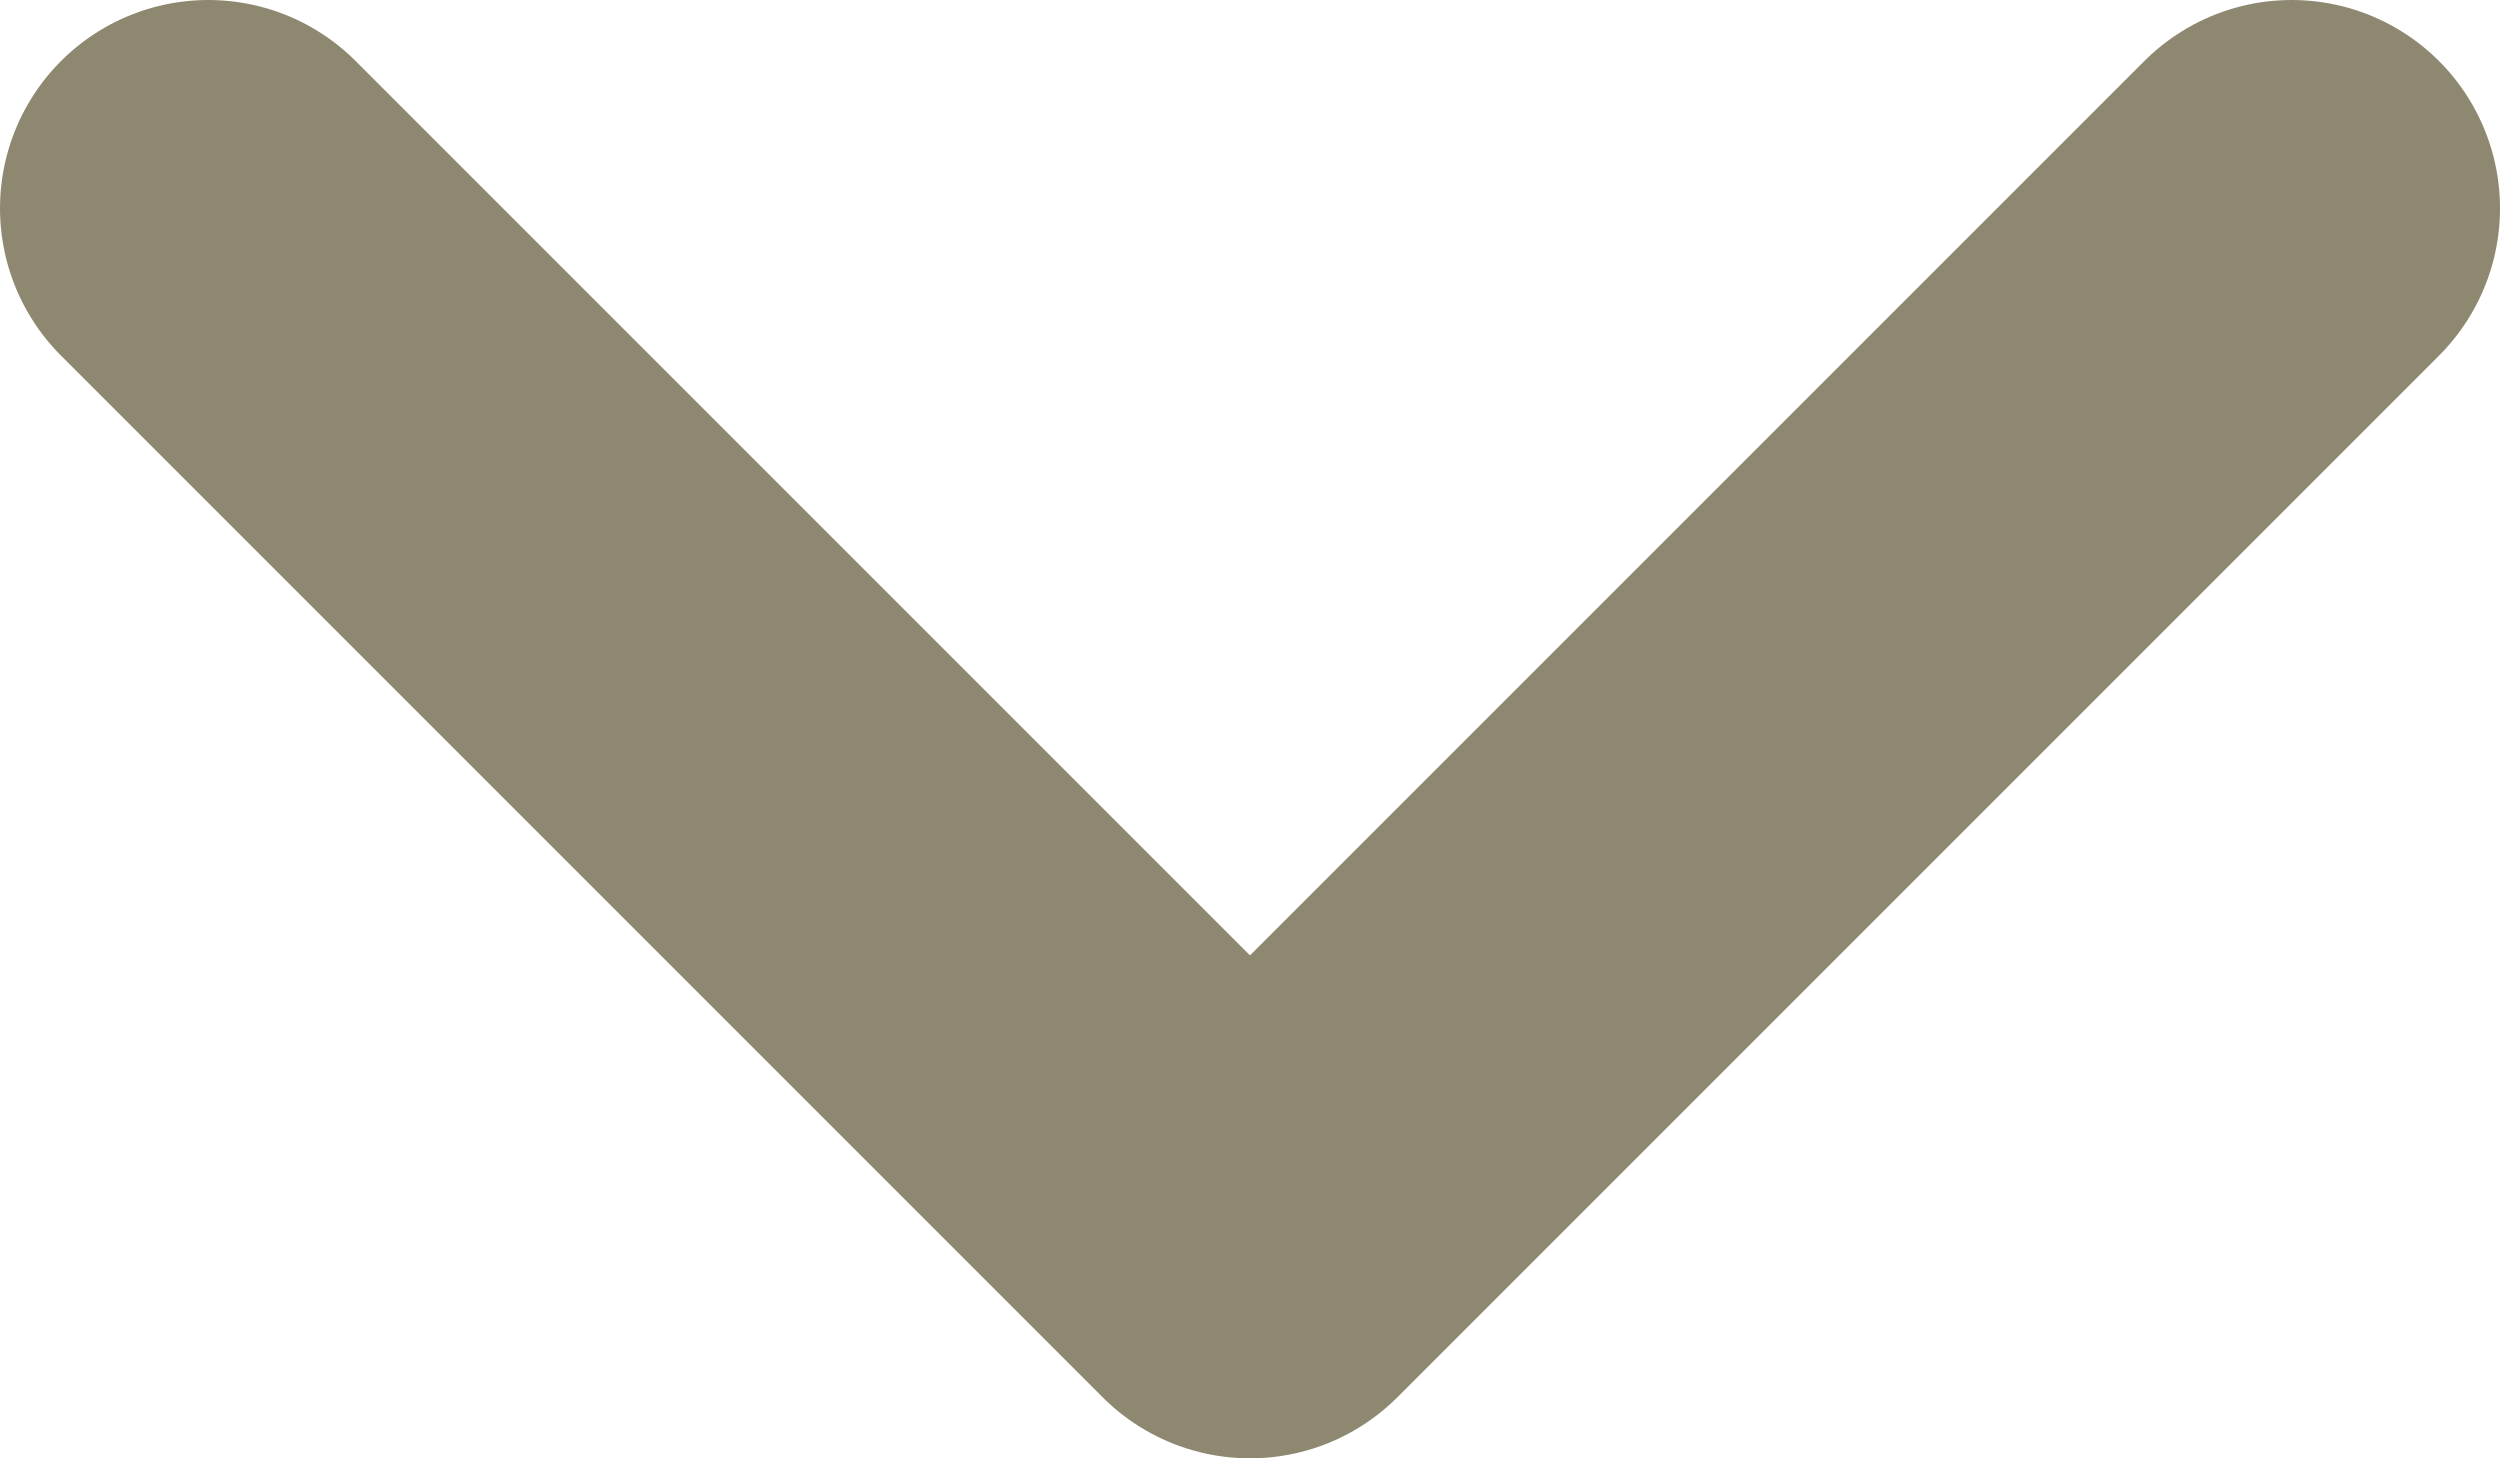 <svg xmlns="http://www.w3.org/2000/svg" width="12" height="7" viewBox="0 0 12 7"><g><g><path fill="none" stroke="#8f8871" stroke-linecap="round" stroke-linejoin="round" stroke-miterlimit="50" stroke-width="2" d="M1 1v0l5 5v0l5-5v0"/></g></g></svg>